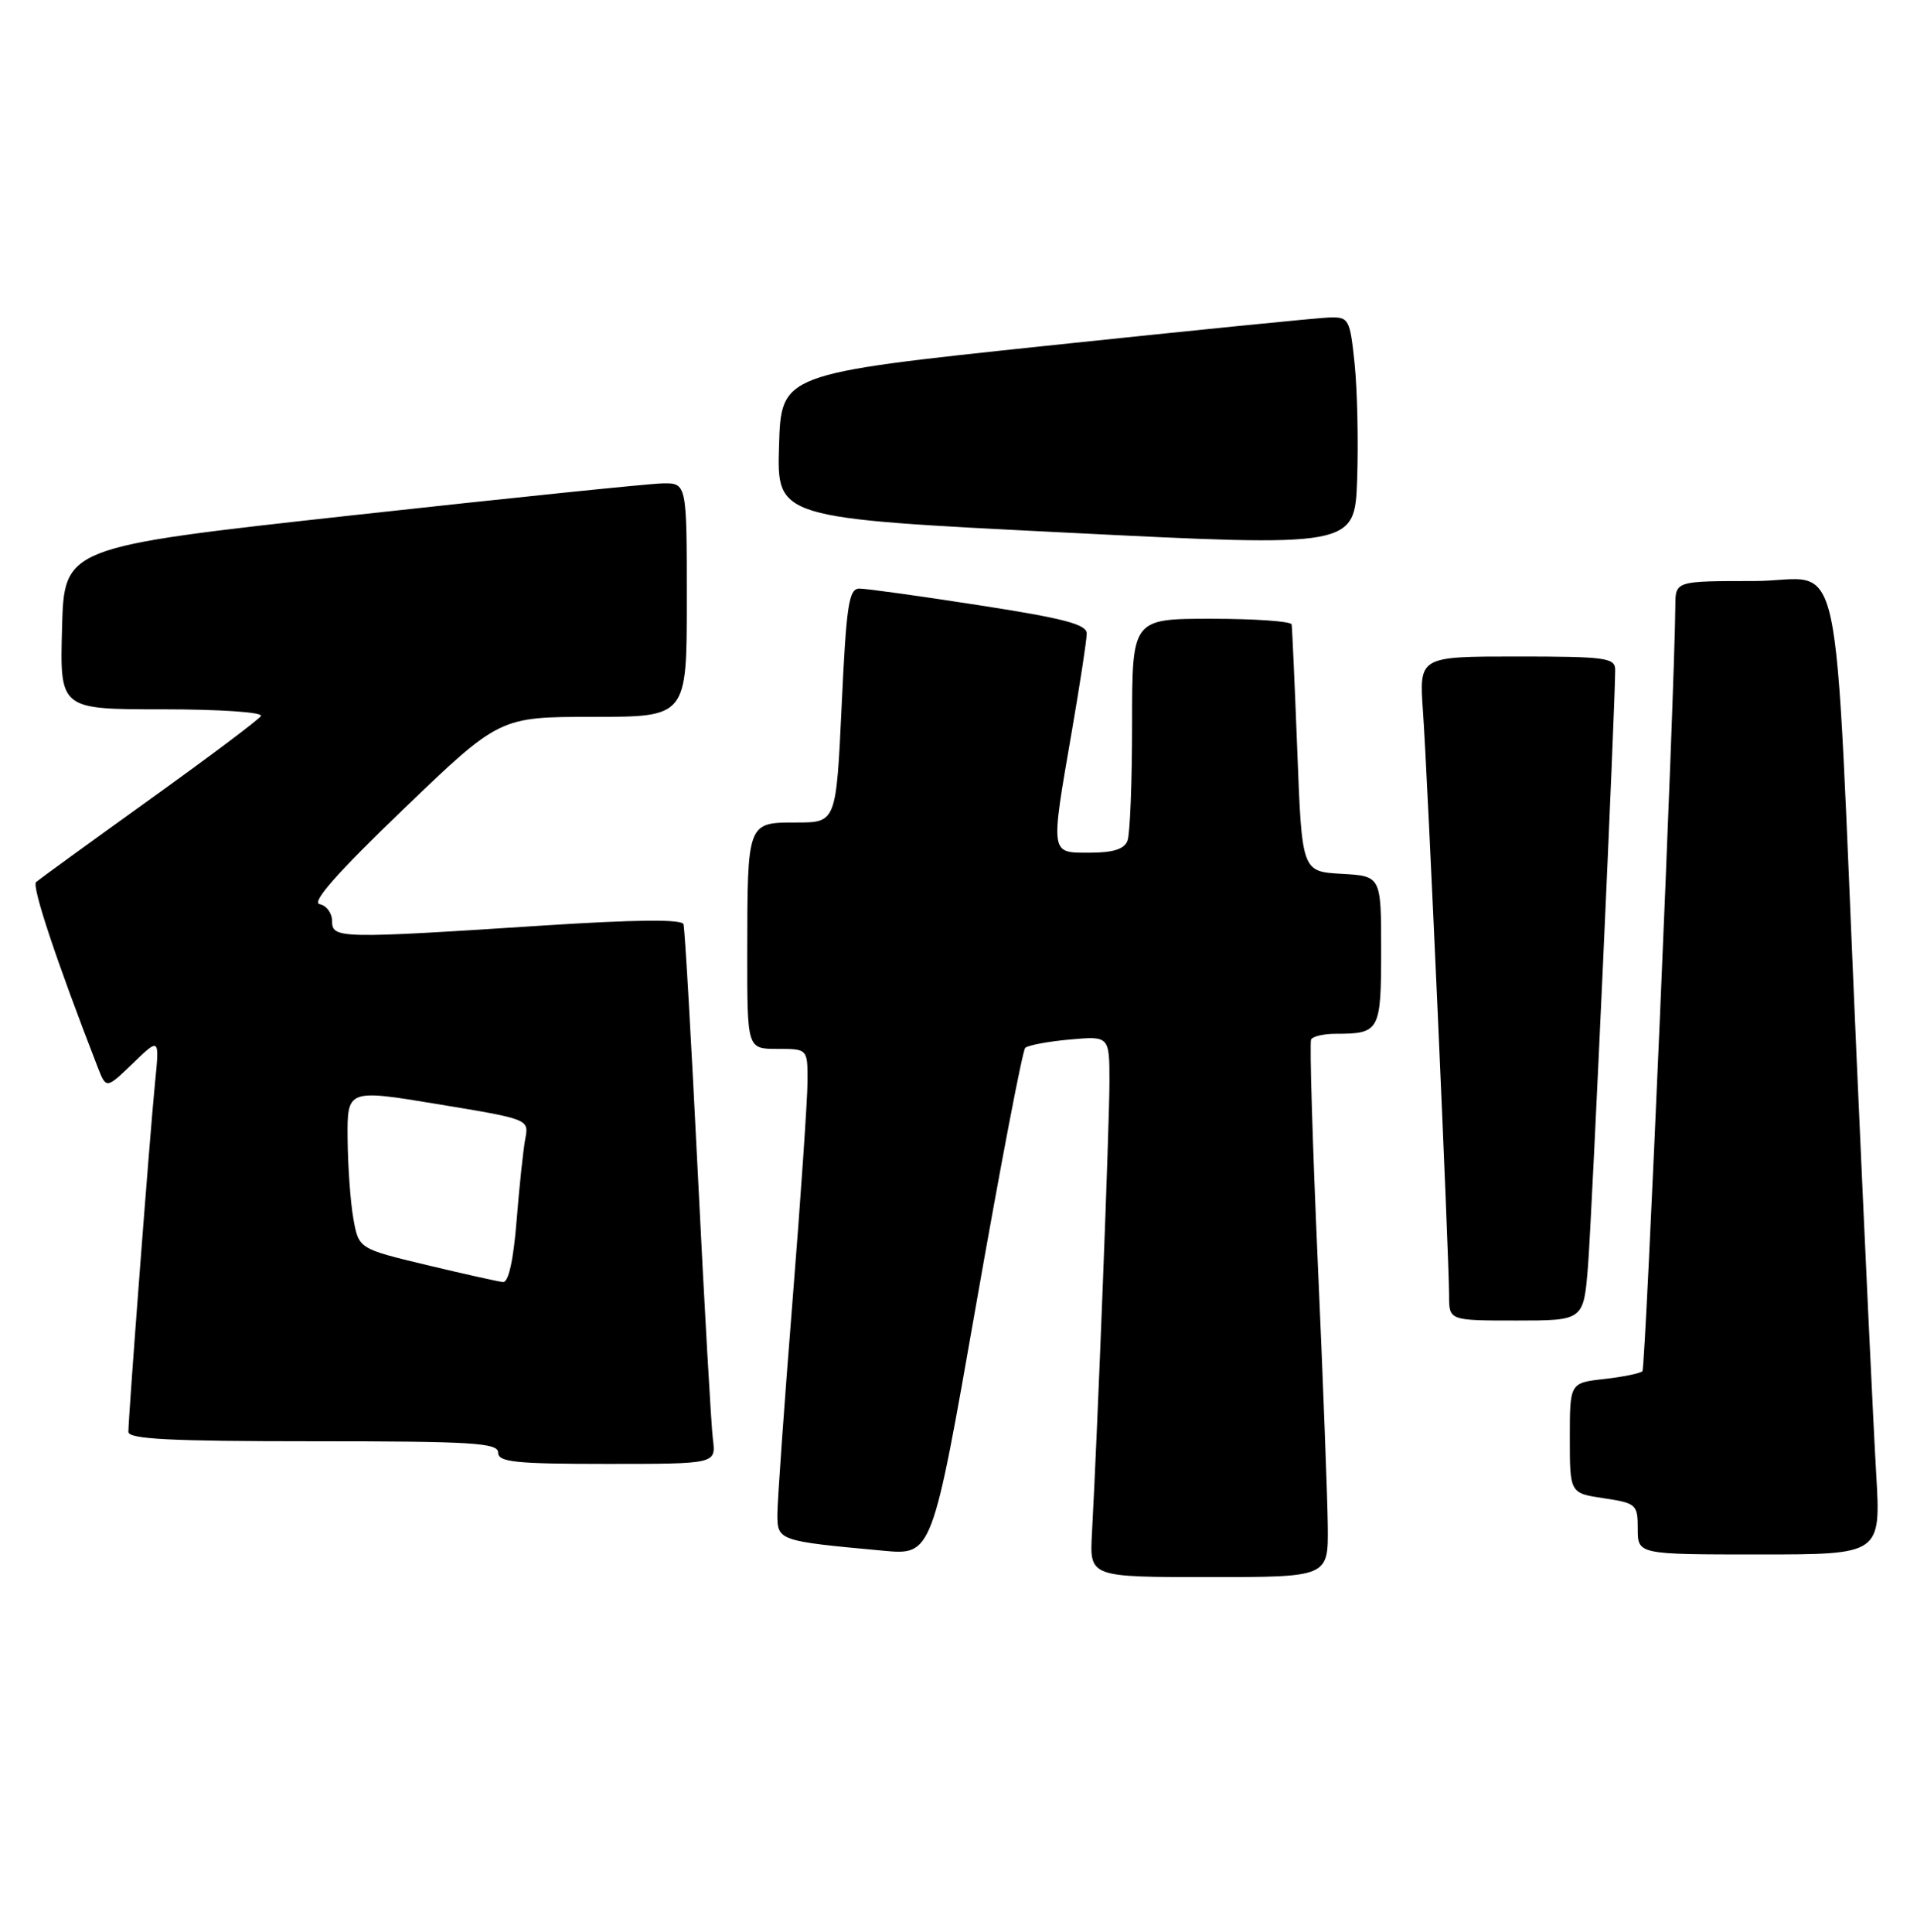 <?xml version="1.0" encoding="UTF-8" standalone="no"?>
<!DOCTYPE svg PUBLIC "-//W3C//DTD SVG 1.1//EN" "http://www.w3.org/Graphics/SVG/1.1/DTD/svg11.dtd" >
<svg xmlns="http://www.w3.org/2000/svg" xmlns:xlink="http://www.w3.org/1999/xlink" version="1.1" viewBox="0 0 254 256">
 <g >
 <path fill="currentColor"
d=" M 175.93 202.25 C 175.89 198.54 175.29 182.68 174.59 167.00 C 173.90 151.32 173.51 138.16 173.72 137.75 C 173.94 137.34 175.40 137.00 176.98 137.00 C 182.80 137.00 183.00 136.64 183.00 125.95 C 183.00 116.10 183.00 116.10 177.75 115.80 C 172.50 115.50 172.50 115.50 171.89 99.50 C 171.55 90.70 171.21 83.16 171.14 82.75 C 171.06 82.34 166.28 82.00 160.50 82.00 C 150.00 82.00 150.00 82.00 150.00 95.92 C 150.00 103.57 149.73 110.55 149.39 111.42 C 148.97 112.53 147.48 113.00 144.39 113.00 C 139.11 113.00 139.17 113.40 142.00 97.00 C 143.09 90.67 143.99 84.81 143.99 83.96 C 144.00 82.74 140.98 81.95 129.75 80.21 C 121.91 78.99 114.76 78.00 113.87 78.00 C 112.47 78.00 112.14 80.16 111.52 93.50 C 110.79 109.00 110.79 109.00 105.51 109.00 C 99.00 109.00 99.03 108.91 99.01 126.25 C 99.00 139.00 99.00 139.00 103.00 139.00 C 107.00 139.00 107.00 139.00 107.00 143.25 C 106.99 145.59 106.10 158.75 105.00 172.50 C 103.90 186.25 103.01 198.92 103.00 200.66 C 103.00 204.18 103.12 204.22 117.00 205.50 C 123.51 206.11 123.51 206.11 129.35 172.80 C 132.56 154.49 135.48 139.22 135.84 138.87 C 136.20 138.52 138.86 138.02 141.75 137.76 C 147.00 137.29 147.00 137.29 147.00 143.39 C 147.00 148.95 145.43 189.50 144.68 203.25 C 144.37 209.00 144.37 209.00 160.19 209.00 C 176.00 209.00 176.00 209.00 175.93 202.25 Z  M 248.59 195.25 C 248.24 189.34 247.07 164.48 245.99 140.00 C 242.88 69.25 244.55 77.00 232.41 77.00 C 222.00 77.00 222.00 77.00 221.98 80.25 C 221.90 91.46 218.04 181.29 217.62 181.71 C 217.33 182.00 215.05 182.47 212.55 182.75 C 208.00 183.26 208.00 183.26 208.00 190.57 C 208.00 197.88 208.00 197.88 212.50 198.55 C 216.81 199.20 217.00 199.37 217.00 202.61 C 217.00 206.00 217.00 206.00 233.11 206.00 C 249.22 206.00 249.22 206.00 248.59 195.25 Z  M 94.46 190.75 C 94.23 188.96 93.33 173.10 92.46 155.50 C 91.59 137.90 90.74 123.04 90.56 122.48 C 90.35 121.80 84.23 121.86 71.87 122.66 C 44.97 124.41 44.00 124.39 44.00 122.07 C 44.00 121.01 43.26 120.00 42.35 119.82 C 41.21 119.60 44.69 115.66 53.44 107.25 C 66.19 95.00 66.19 95.00 78.60 95.00 C 91.00 95.00 91.00 95.00 91.00 79.50 C 91.00 64.00 91.00 64.00 87.75 64.06 C 85.96 64.10 67.40 66.01 46.50 68.31 C 8.50 72.50 8.50 72.50 8.22 83.25 C 7.93 94.00 7.93 94.00 21.53 94.00 C 29.20 94.00 34.88 94.39 34.57 94.89 C 34.27 95.38 27.60 100.38 19.76 106.01 C 11.92 111.64 5.18 116.54 4.78 116.89 C 4.18 117.43 7.48 127.35 12.94 141.41 C 14.07 144.32 14.07 144.32 17.61 140.91 C 21.14 137.50 21.14 137.50 20.54 143.50 C 19.90 149.82 17.02 187.61 17.01 189.75 C 17.00 190.72 22.56 191.00 41.50 191.00 C 62.61 191.00 66.00 191.21 66.00 192.50 C 66.00 193.76 68.27 194.00 80.44 194.00 C 94.87 194.00 94.87 194.00 94.46 190.75 Z  M 210.41 167.75 C 210.92 161.34 214.02 93.25 214.01 88.75 C 214.00 87.17 212.71 87.00 201.01 87.00 C 188.03 87.00 188.03 87.00 188.54 94.25 C 189.14 102.57 192.00 166.67 192.00 171.68 C 192.00 175.00 192.00 175.00 200.91 175.00 C 209.83 175.00 209.83 175.00 210.41 167.75 Z  M 179.49 48.25 C 178.87 42.28 178.72 42.00 176.17 42.07 C 174.70 42.11 157.75 43.81 138.50 45.84 C 103.50 49.54 103.50 49.54 103.22 59.10 C 102.93 68.67 102.93 68.67 141.22 70.58 C 179.50 72.50 179.50 72.50 179.82 63.50 C 179.99 58.55 179.84 51.69 179.49 48.25 Z  M 56.52 167.64 C 47.53 165.48 47.53 165.48 46.82 161.49 C 46.43 159.30 46.09 154.54 46.06 150.92 C 46.00 144.34 46.00 144.34 58.04 146.33 C 70.08 148.32 70.09 148.32 69.60 150.91 C 69.33 152.33 68.81 157.21 68.45 161.75 C 68.03 167.00 67.38 169.96 66.65 169.90 C 66.02 169.84 61.46 168.82 56.52 167.64 Z "/>
</g>
</svg>